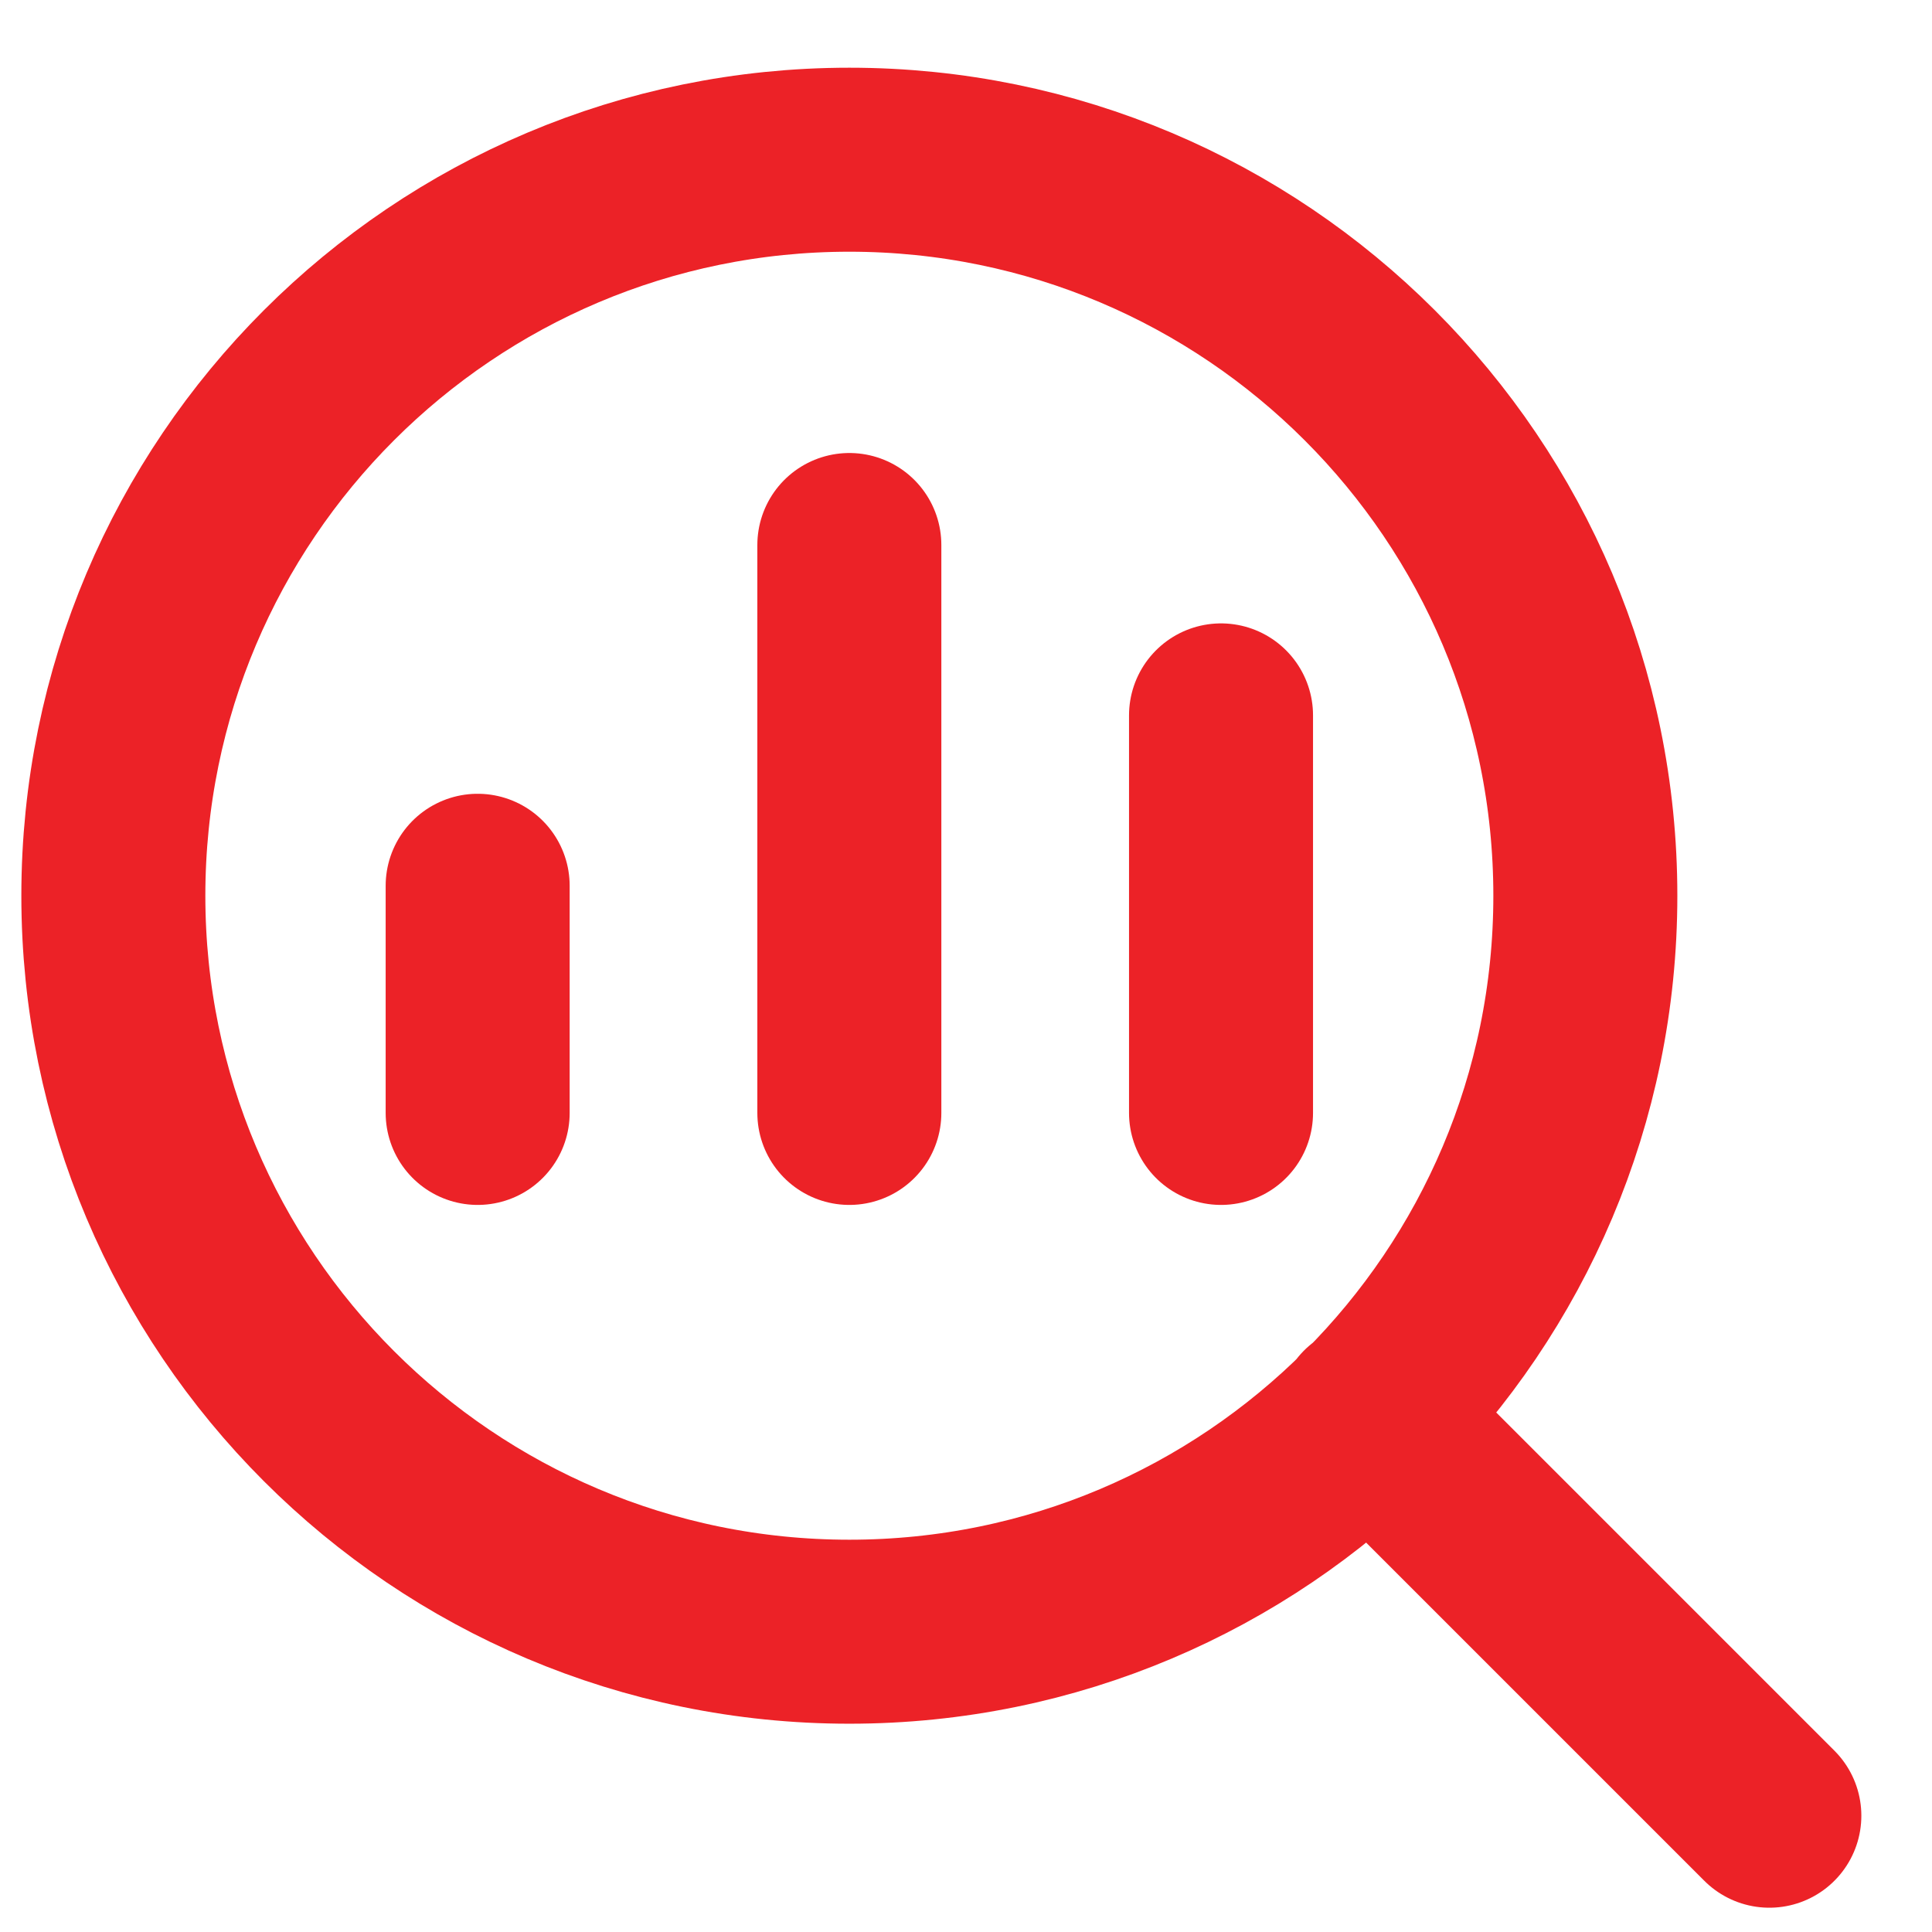 <svg width="21" height="21" viewBox="0 0 21 21" fill="none" xmlns="http://www.w3.org/2000/svg">
<path d="M19.232 19.736L14.882 15.386M17.232 9.736C17.232 14.154 13.65 17.736 9.232 17.736C4.814 17.736 1.232 14.154 1.232 9.736C1.232 5.318 4.814 1.736 9.232 1.736C13.65 1.736 17.232 5.318 17.232 9.736Z" stroke="#EC2227" stroke-width="2" stroke-linecap="round" stroke-linejoin="round"/>
<path d="M13.272 12.097V7.776M9.232 12.097V5.924M5.192 12.097L5.192 9.628" stroke="#EC2227" stroke-width="2" stroke-linecap="round" stroke-linejoin="round"/>
</svg>
